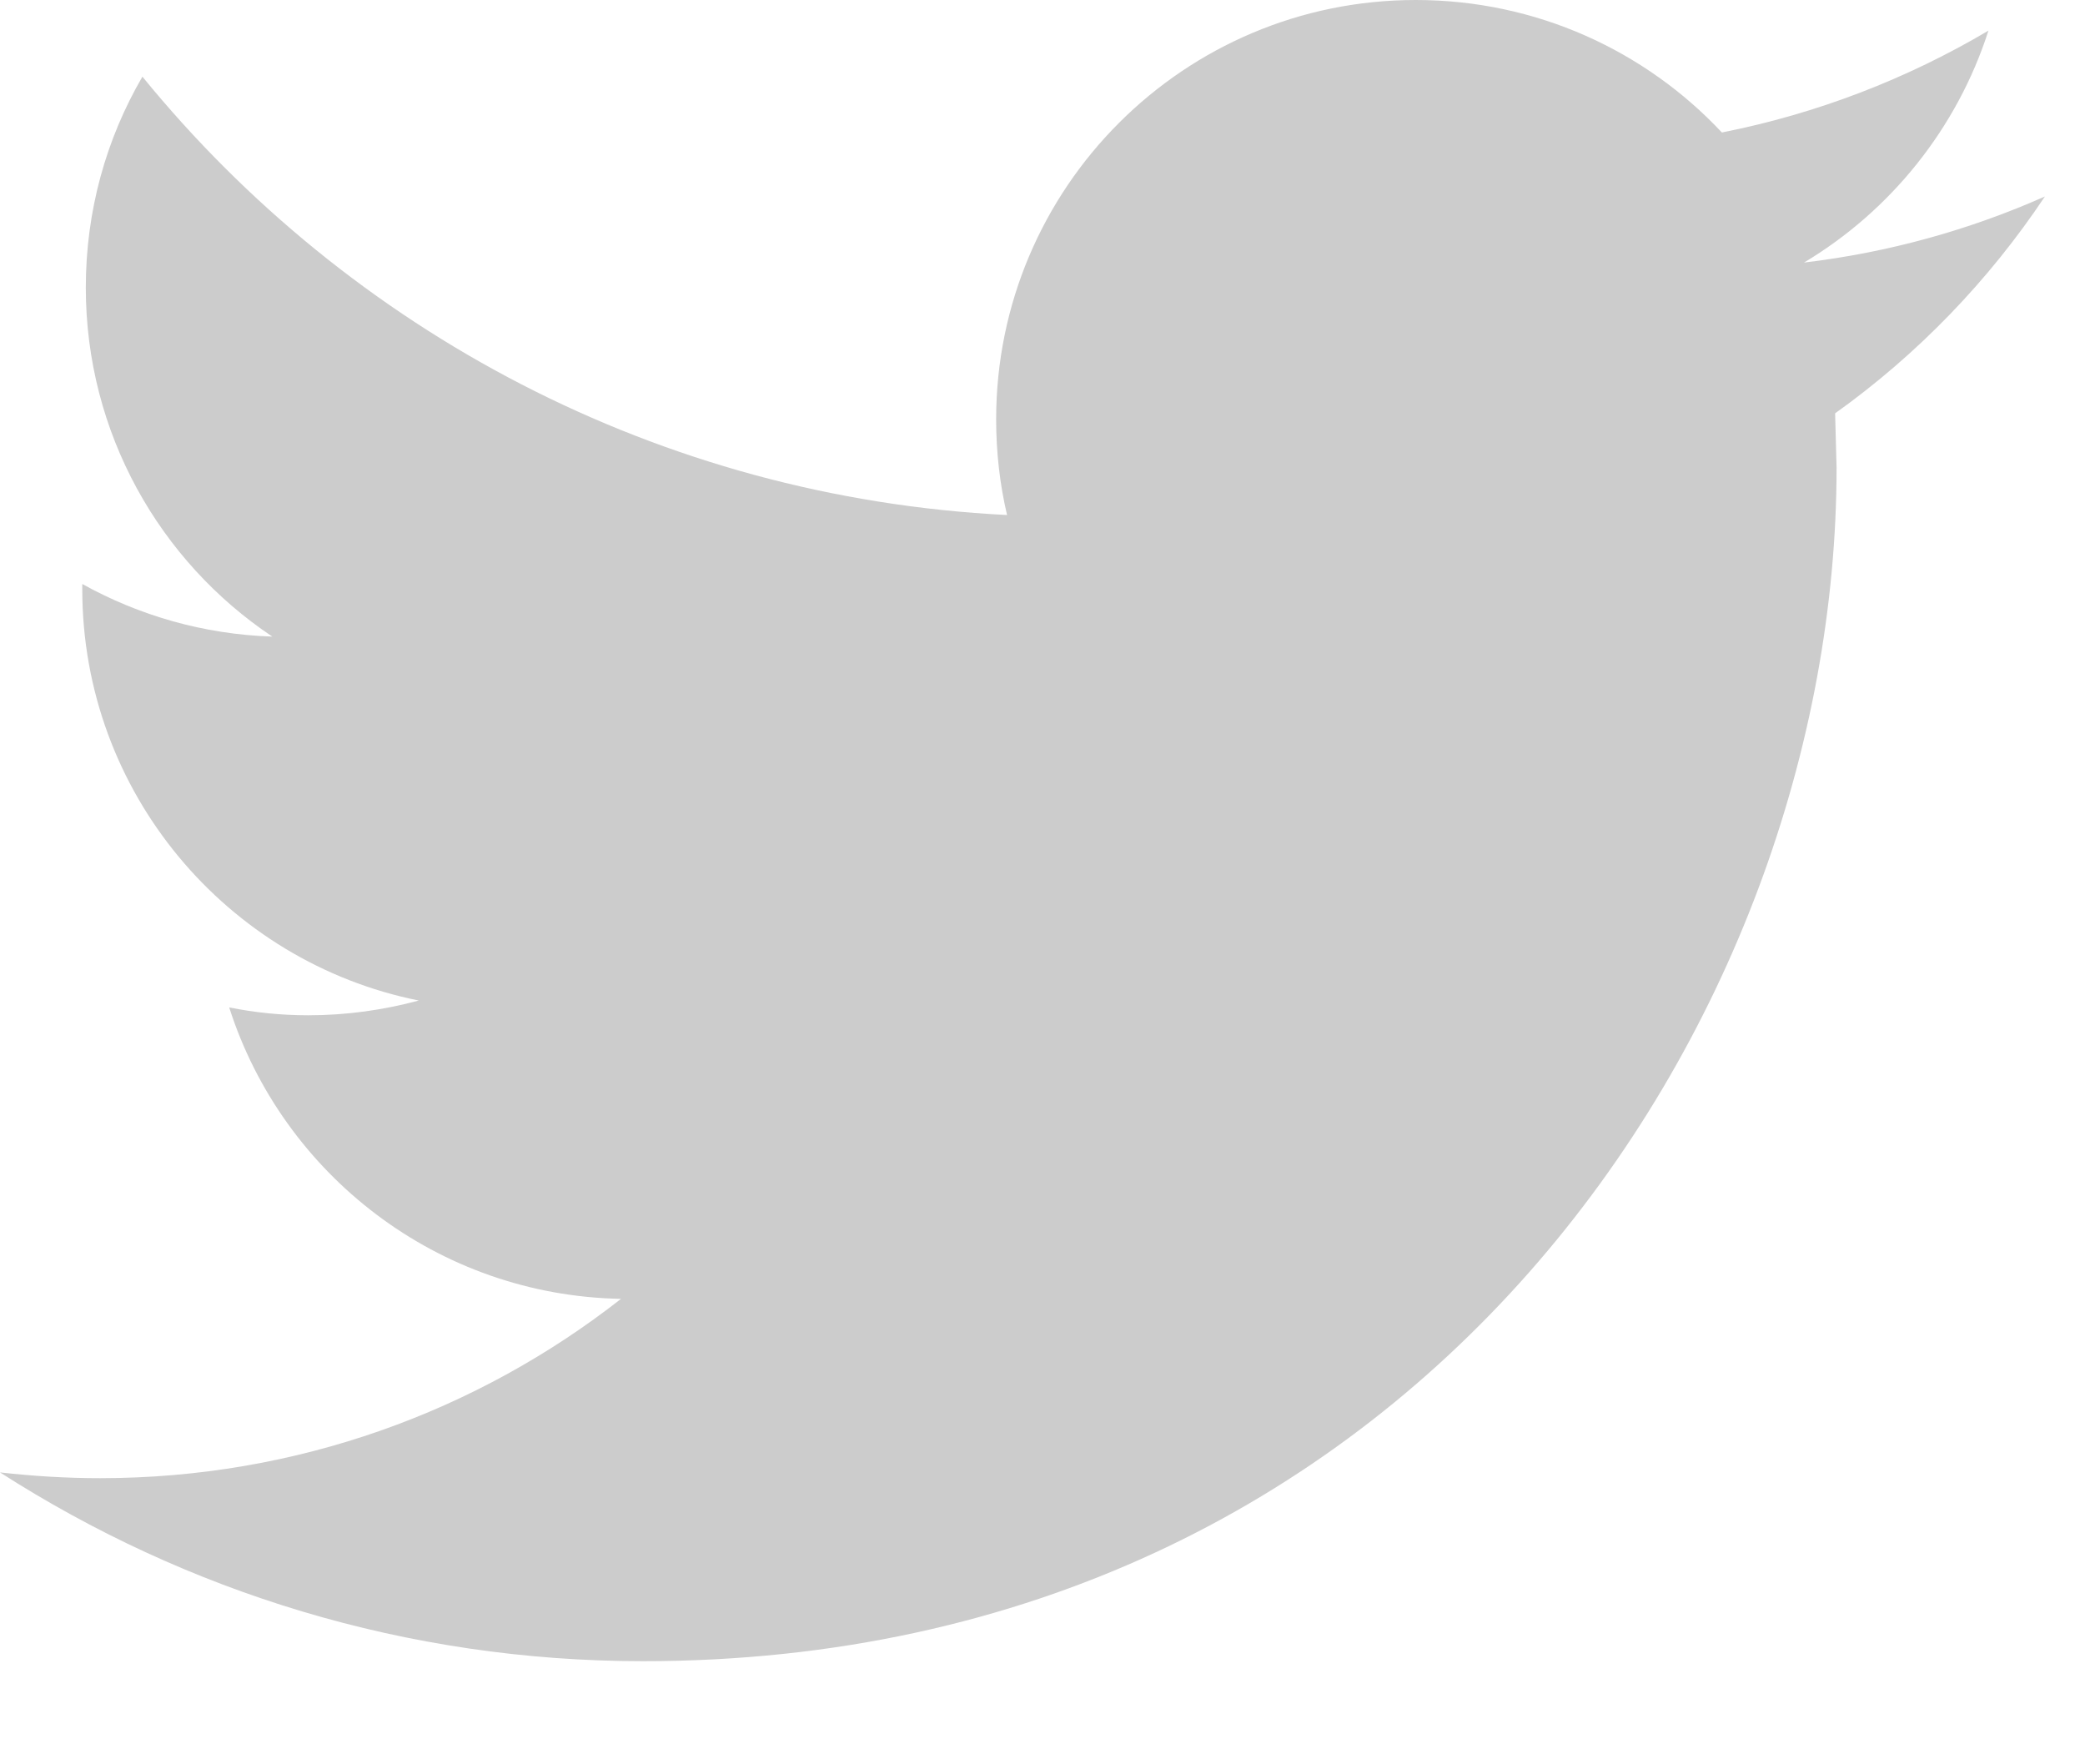 <?xml version="1.0" encoding="UTF-8"?>
<svg width="13px" height="11px" viewBox="0 0 13 11" version="1.1" xmlns="http://www.w3.org/2000/svg" xmlns:xlink="http://www.w3.org/1999/xlink">
    <!-- Generator: Sketch 53.2 (72643) - https://sketchapp.com -->
    <title>Path@2x</title>
    <desc>Created with Sketch.</desc>
    <g id="Version2" stroke="none" stroke-width="1" fill="none" fill-rule="evenodd">
        <g id="member-profile-web-links" transform="translate(-567, -349)" fill="#CCCCCC">
            <path d="M579.75,350.225 C579.281,350.433 578.777,350.574 578.248,350.637 C578.788,350.314 579.202,349.801 579.398,349.191 C578.891,349.491 578.332,349.708 577.736,349.826 C577.259,349.317 576.58,349 575.827,349 C574.382,349 573.211,350.171 573.211,351.615 C573.211,351.82 573.234,352.02 573.279,352.211 C571.106,352.102 569.178,351.06 567.888,349.478 C567.663,349.864 567.535,350.313 567.535,350.793 C567.535,351.7 567.997,352.501 568.698,352.969 C568.269,352.955 567.866,352.837 567.513,352.641 L567.513,352.674 C567.513,353.94 568.415,354.998 569.611,355.238 C569.392,355.297 569.161,355.33 568.922,355.33 C568.753,355.33 568.589,355.313 568.429,355.281 C568.762,356.321 569.728,357.077 570.872,357.098 C569.977,357.799 568.849,358.216 567.624,358.216 C567.413,358.216 567.205,358.203 567,358.18 C568.158,358.923 569.532,359.357 571.009,359.357 C575.821,359.357 578.451,355.371 578.451,351.915 L578.442,351.577 C578.956,351.21 579.4,350.75 579.75,350.225 Z" id="Path"></path>
        </g>
    </g>
</svg>